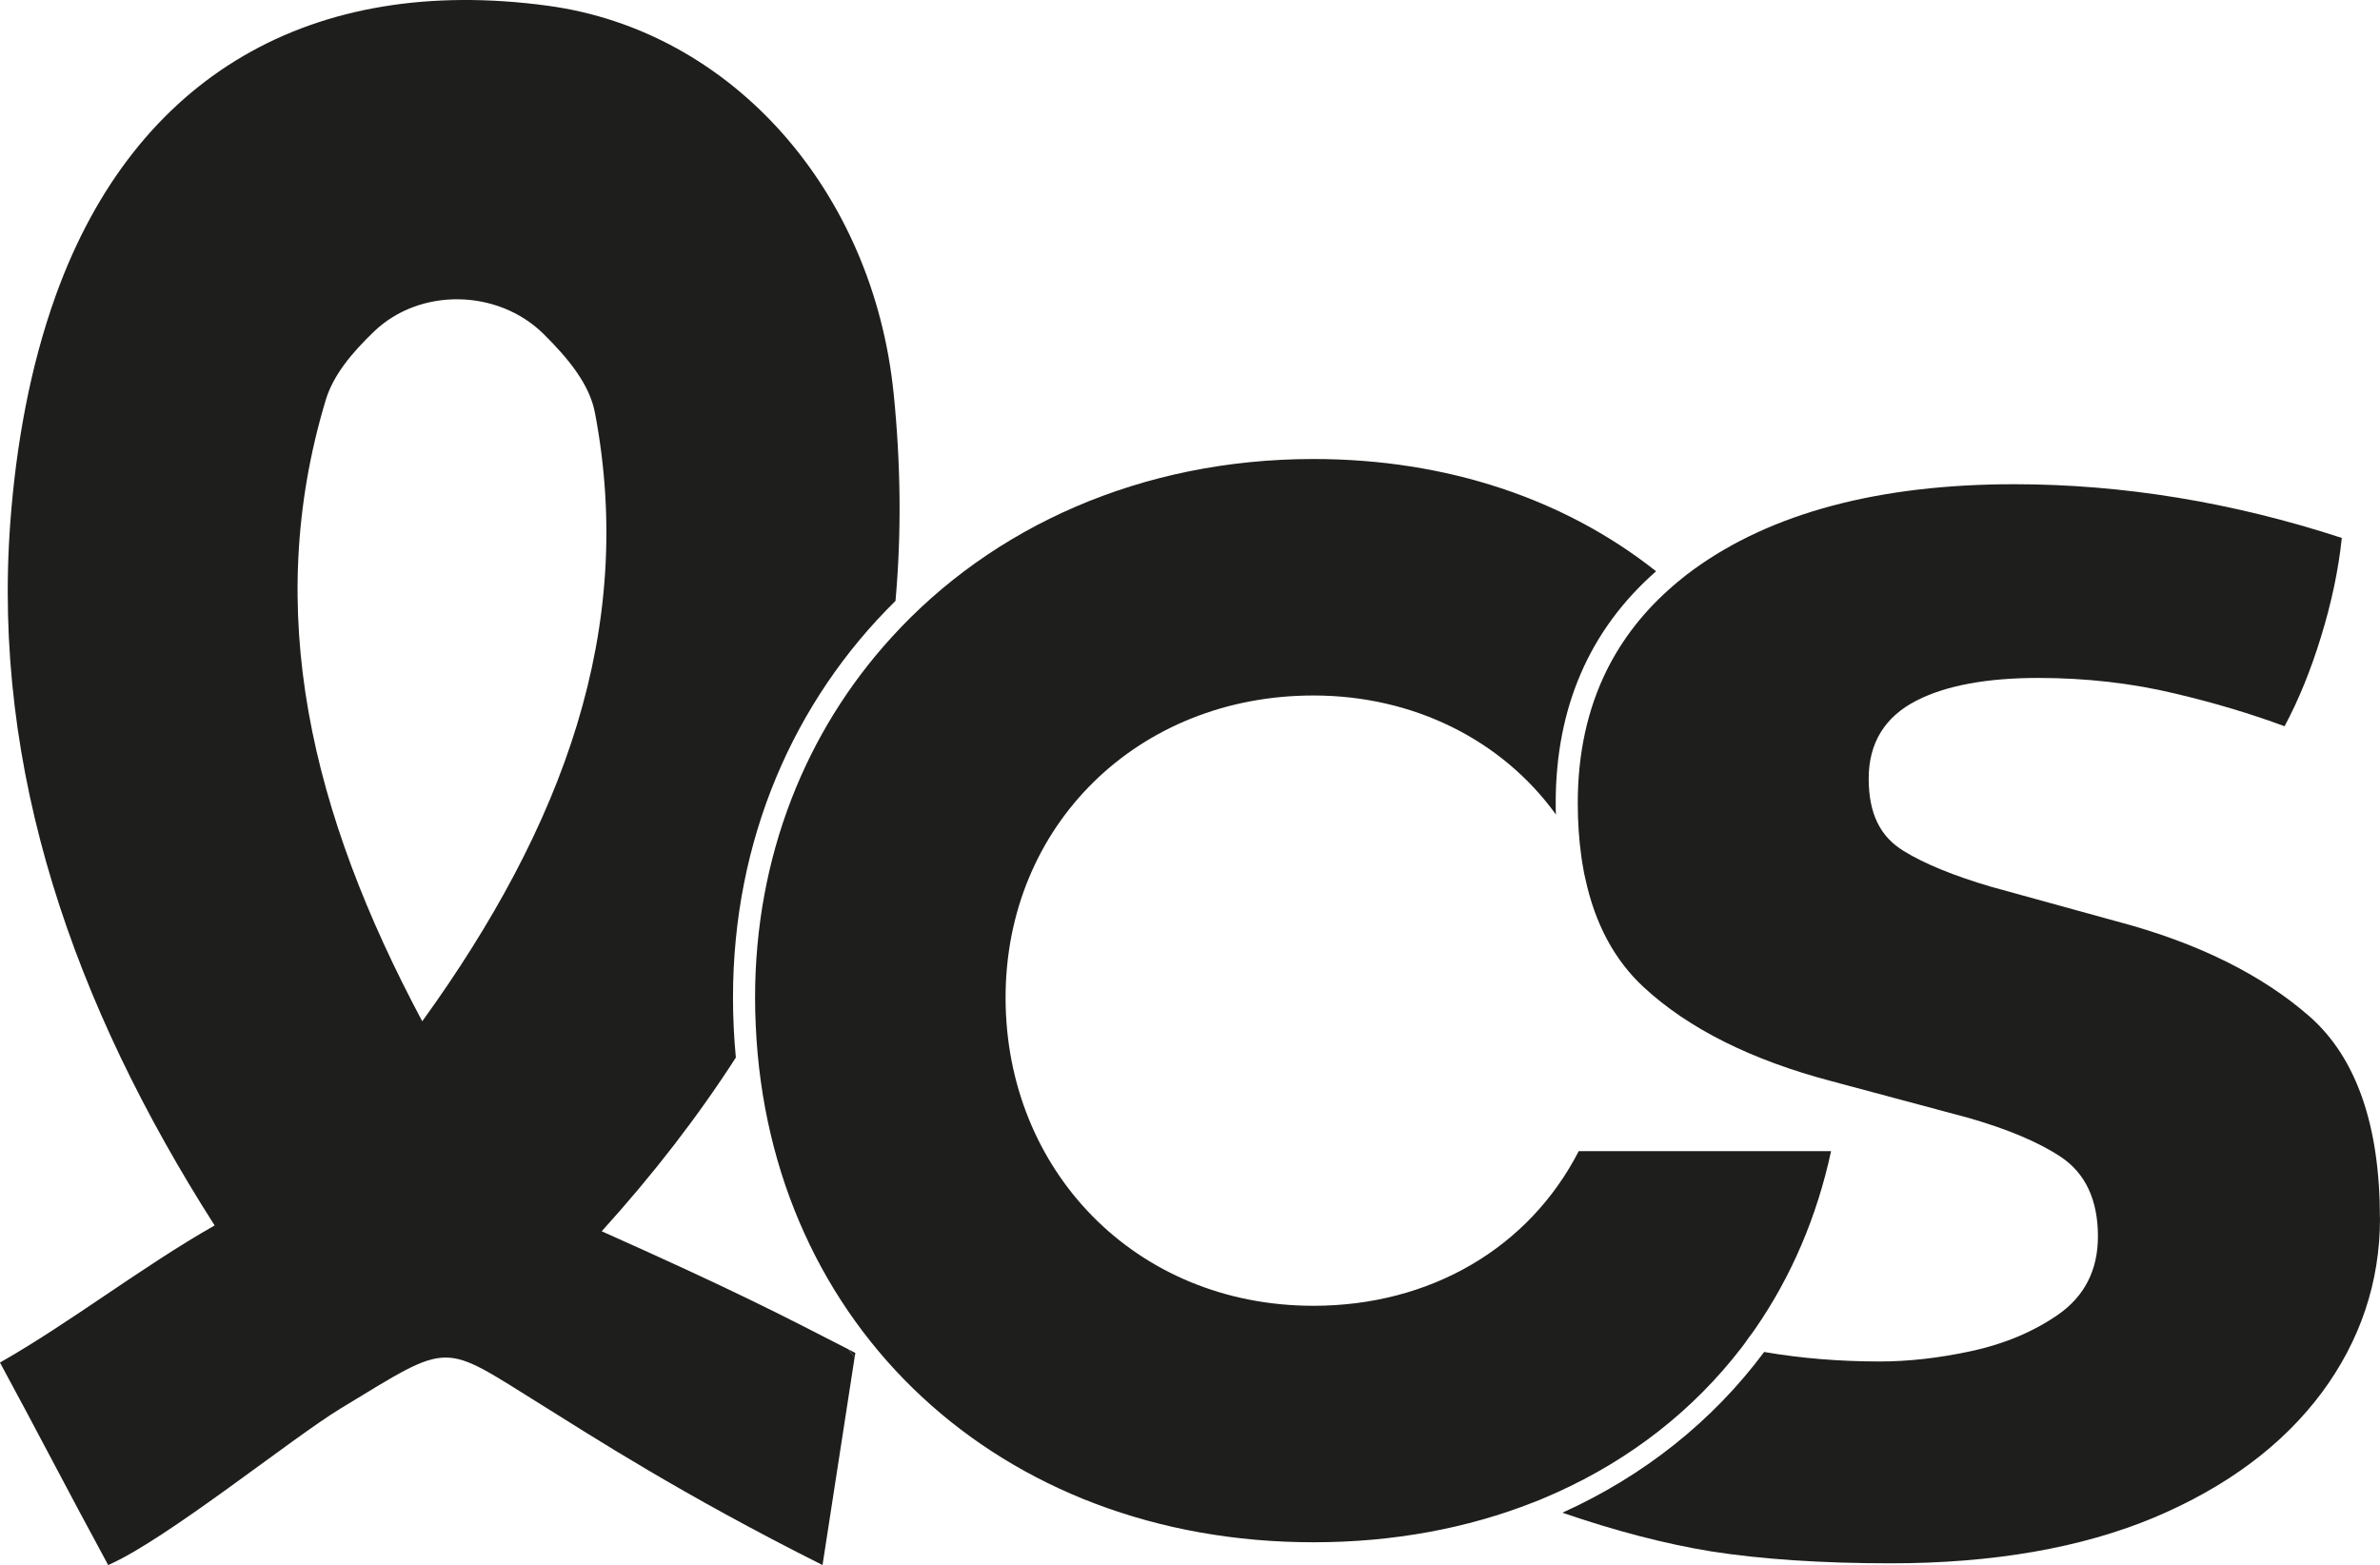 <?xml version="1.0" encoding="UTF-8"?>
<svg id="Capa_2" data-name="Capa 2" xmlns="http://www.w3.org/2000/svg" viewBox="0 0 673.87 443.16">
  <defs>
    <style>
      .cls-1 {
        fill: #1e1e1c;
      }
    </style>
  </defs>
  <g id="Capa_1-2" data-name="Capa 1">
    <g>
      <path class="cls-1" d="M240.21,382.07c.56.75,1.16,1.5,1.78,2.25l.19-1.22c-.66-.34-1.31-.69-1.97-1.03Z"/>
      <path class="cls-1" d="M253.01,111.32C247.23,54.19,207.41,8.72,155.13,1.63,88.51-7.4,38.35,21.21,15.83,83.55c-7.4,20.52-11.28,42.63-12.9,64.24-5.25,70.43,17.93,136.67,57.84,199.2-20.61,11.71-41.07,27.64-60.78,38.82,10.15,18.68,19.36,36.6,30.64,57.34,16.49-7.18,52.06-36.01,65.93-44.41,31.67-19.18,28.02-18.8,57-.81,13.68,8.5,39.26,25.14,79.33,45.22l9.09-58.84c-.62-.75-1.22-1.5-1.78-2.25-19.33-9.93-32.07-16.55-69.83-33.42,14.65-16.18,27.27-32.54,37.98-49.19-.53-5.56-.81-11.21-.81-16.99,0-44.72,17.24-84.01,46.01-112.31,1.72-19.15,1.5-38.73-.53-58.84ZM119.56,289.19c-31.48-58.97-45.29-116.15-27.36-175.84,2.12-7.09,7.37-13.4,13.68-19.46,13.05-12.52,35.04-12.06,47.94.59,7.18,7.09,13.09,14.37,14.62,22.33,11.68,61.22-8.9,117-48.88,172.37Z"/>
    </g>
    <g>
      <path class="cls-1" d="M444.68,243.56s0,.03.03.03v-.03h-.03Z"/>
      <path class="cls-1" d="M518.45,325.95c-4.03,18.71-11.31,35.54-21.36,50.13-.66.94-1.31,1.87-2.03,2.78-.62.94-1.34,1.91-2.03,2.81-13.56,17.61-31.33,31.51-52.28,40.95-1.12.5-2.25,1-3.37,1.47-1.09.47-2.19.94-3.31,1.34-18.65,7.34-39.6,11.27-62.18,11.27-88.89,0-154.13-61.06-157.91-146.32-.13-2.62-.19-5.25-.19-7.9,0-39.98,14.37-75.43,38.67-102.04,28.48-31.33,70.74-50.47,119.43-50.47,37.92,0,71.37,11.46,97.01,31.79-18.86,16.55-28.42,38.6-28.42,65.62,0,1.09,0,2.19.06,3.25-15.24-21.11-40.32-33.7-68.65-33.7-49.69,0-87.17,36.76-87.17,85.55s36.67,87.26,87.17,87.26c33.04,0,61-16.33,75.11-43.79h71.46Z"/>
    </g>
    <g>
      <path class="cls-1" d="M673.87,344.94c0,18.05-5.56,34.67-16.52,49.44-11.06,14.84-26.98,26.7-47.38,35.29-20.55,8.62-45.66,12.99-74.61,12.99-19.68,0-36.82-1.16-51-3.4-12.81-2.09-26.92-5.75-41.98-10.93,23.02-10.4,42.54-25.92,57.12-45.51,10.49,1.81,21.49,2.69,32.73,2.69,8.12,0,16.83-.97,25.92-2.94,9.31-2,17.55-5.47,24.52-10.28,7.53-5.22,11.34-12.68,11.34-22.17,0-10.28-3.5-17.83-10.43-22.49-6.28-4.19-15.09-7.9-26.2-11.09l-38.7-10.37c-22.71-5.97-40.63-14.93-53.28-26.64-8.24-7.62-13.8-17.93-16.55-30.83-.25-1.03-.47-2.06-.62-3.12-.19-1-.37-2.06-.5-3.12-.66-4.72-1-9.74-1-15.09,0-14.02,2.75-26.58,8.21-37.6,4.5-9.03,10.78-17.02,18.86-23.96.78-.69,1.56-1.34,2.37-1.97.84-.72,1.75-1.41,2.66-2.06.19-.16.41-.31.62-.47,22.05-16.05,52.6-24.2,90.85-24.2,30.73,0,61.93,5.12,92.76,15.21-.94,9.03-2.94,18.43-5.9,28.02-2.9,9.46-6.37,17.96-10.31,25.3-9.43-3.5-19.83-6.62-30.92-9.24-12.21-2.94-25.27-4.44-38.79-4.44-14.59,0-26.2,2.16-34.48,6.4-8.99,4.59-13.56,12.02-13.56,22.08s3.31,16.49,9.9,20.52c5.87,3.62,14.21,7.03,24.83,10.15l35.6,9.81c22.71,6,41.07,15.09,54.59,26.98,13.18,11.65,19.83,30.83,19.83,57.03Z"/>
      <path class="cls-1" d="M444.68,243.56s0,.03.03.03v-.03h-.03ZM444.68,243.56s0,.03.03.03v-.03h-.03ZM444.68,243.56s0,.03.03.03v-.03h-.03ZM444.68,243.56s0,.03.03.03v-.03h-.03Z"/>
    </g>
  </g>
</svg>